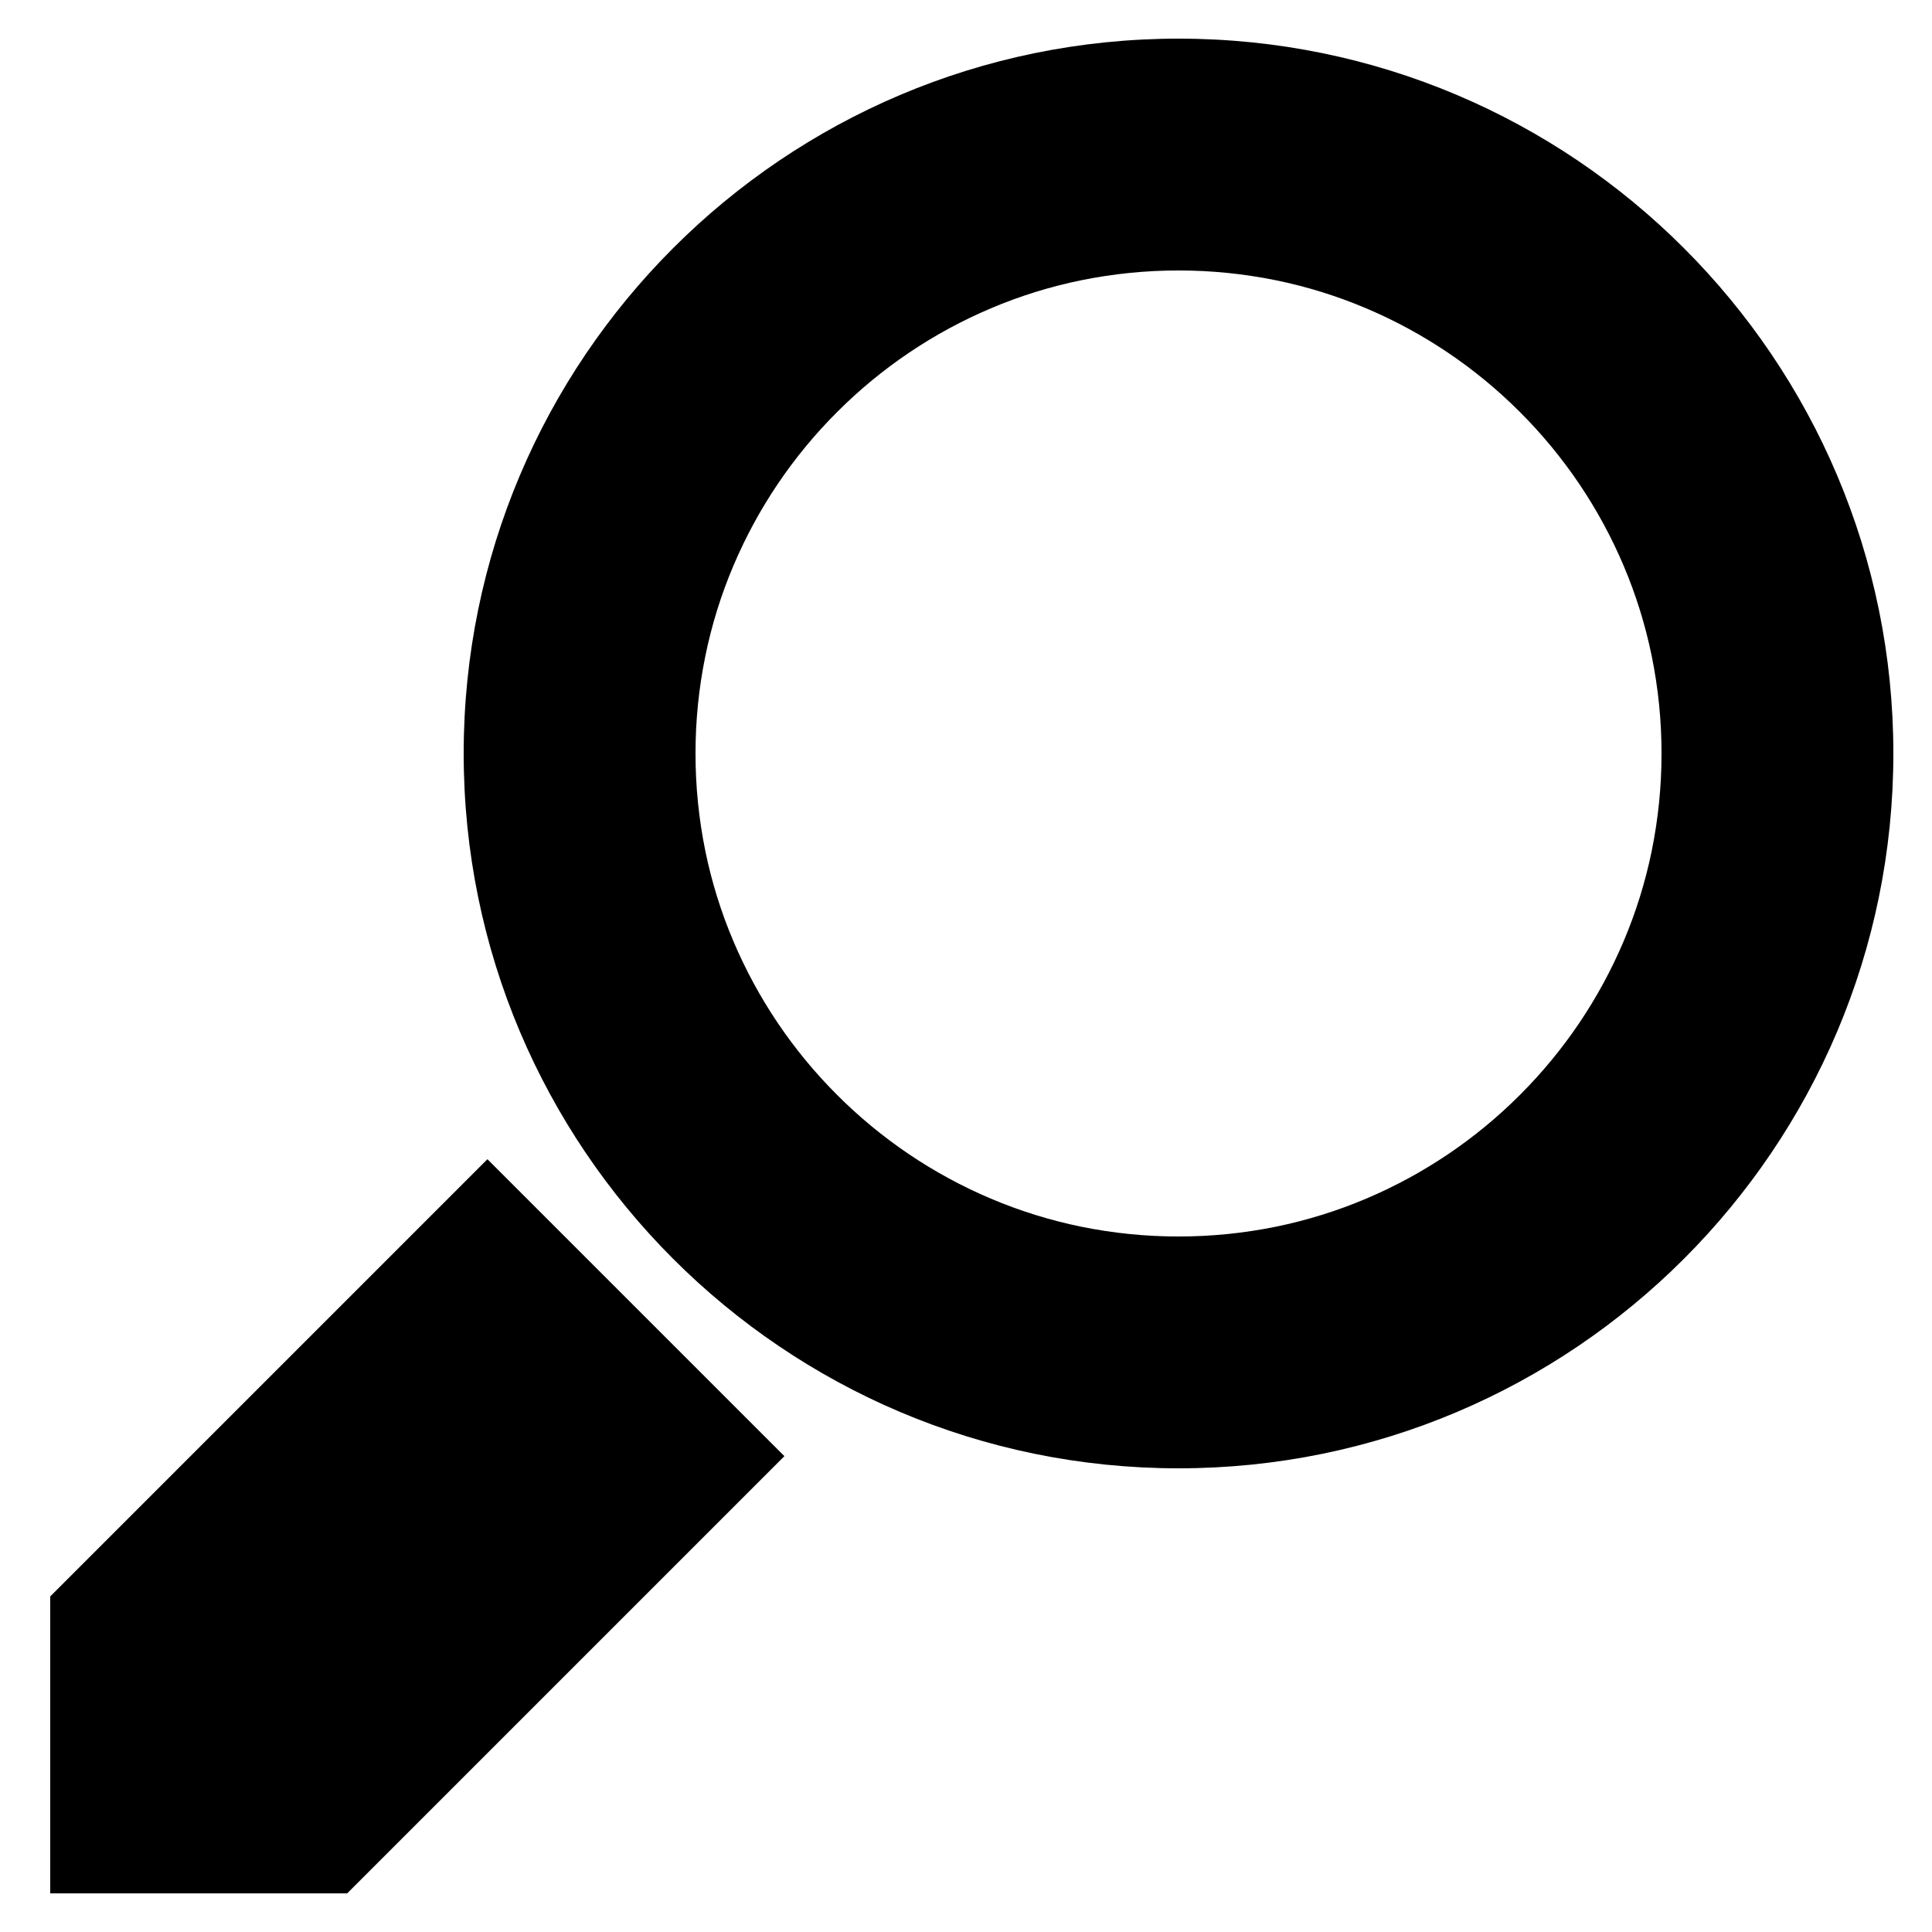 <?xml version="1.0" encoding="UTF-8" standalone="no"?>
<svg viewBox="0 0 500 500" xmlns="http://www.w3.org/2000/svg">
    <path d="M 120 195 C 120 92.896 202.896 10 305 10 C 407.104 10 490 92.896 490 195 C 490 297.104 407.104 380 305 380 C 202.896 380 120 297.104 120 195 Z  M 180 195 C 179.99 186.52 180.85 178.06 182.55 169.75 C 184.18 161.76 186.61 153.94 189.8 146.42 C 196.1 131.55 205.21 118.05 216.64 106.64 C 228.05 95.21 241.55 86.1 256.42 79.8 C 263.94 76.61 271.76 74.18 279.76 72.54 C 288.07 70.85 296.52 69.99 305 70 C 313.48 69.99 321.93 70.85 330.24 72.54 C 338.24 74.18 346.06 76.61 353.58 79.8 C 368.45 86.1 381.95 95.21 393.36 106.64 C 404.79 118.05 413.9 131.55 420.2 146.42 C 423.39 153.94 425.82 161.76 427.46 169.76 C 429.15 178.07 430.01 186.52 430 195 C 430.01 203.48 429.15 211.93 427.46 220.24 C 425.82 228.24 423.39 236.06 420.2 243.58 C 413.9 258.45 404.79 271.95 393.36 283.36 C 381.95 294.79 368.45 303.9 353.58 310.2 C 346.06 313.39 338.24 315.82 330.24 317.46 C 321.93 319.15 313.48 320.01 305 320 C 296.52 320.01 288.07 319.15 279.76 317.46 C 271.76 315.82 263.94 313.39 256.42 310.2 C 241.55 303.9 228.05 294.79 216.64 283.36 C 205.21 271.95 196.1 258.45 189.8 243.58 C 186.61 236.06 184.18 228.24 182.54 220.24 C 180.85 211.93 179.99 203.48 180 195 Z  M 13 490 L 13 413.148 L 126.148 300 L 203 376.852 L 89.852 490 L 13 490 Z" fill="currentColor" stroke="none" fill-rule="evenodd"></path>
</svg>